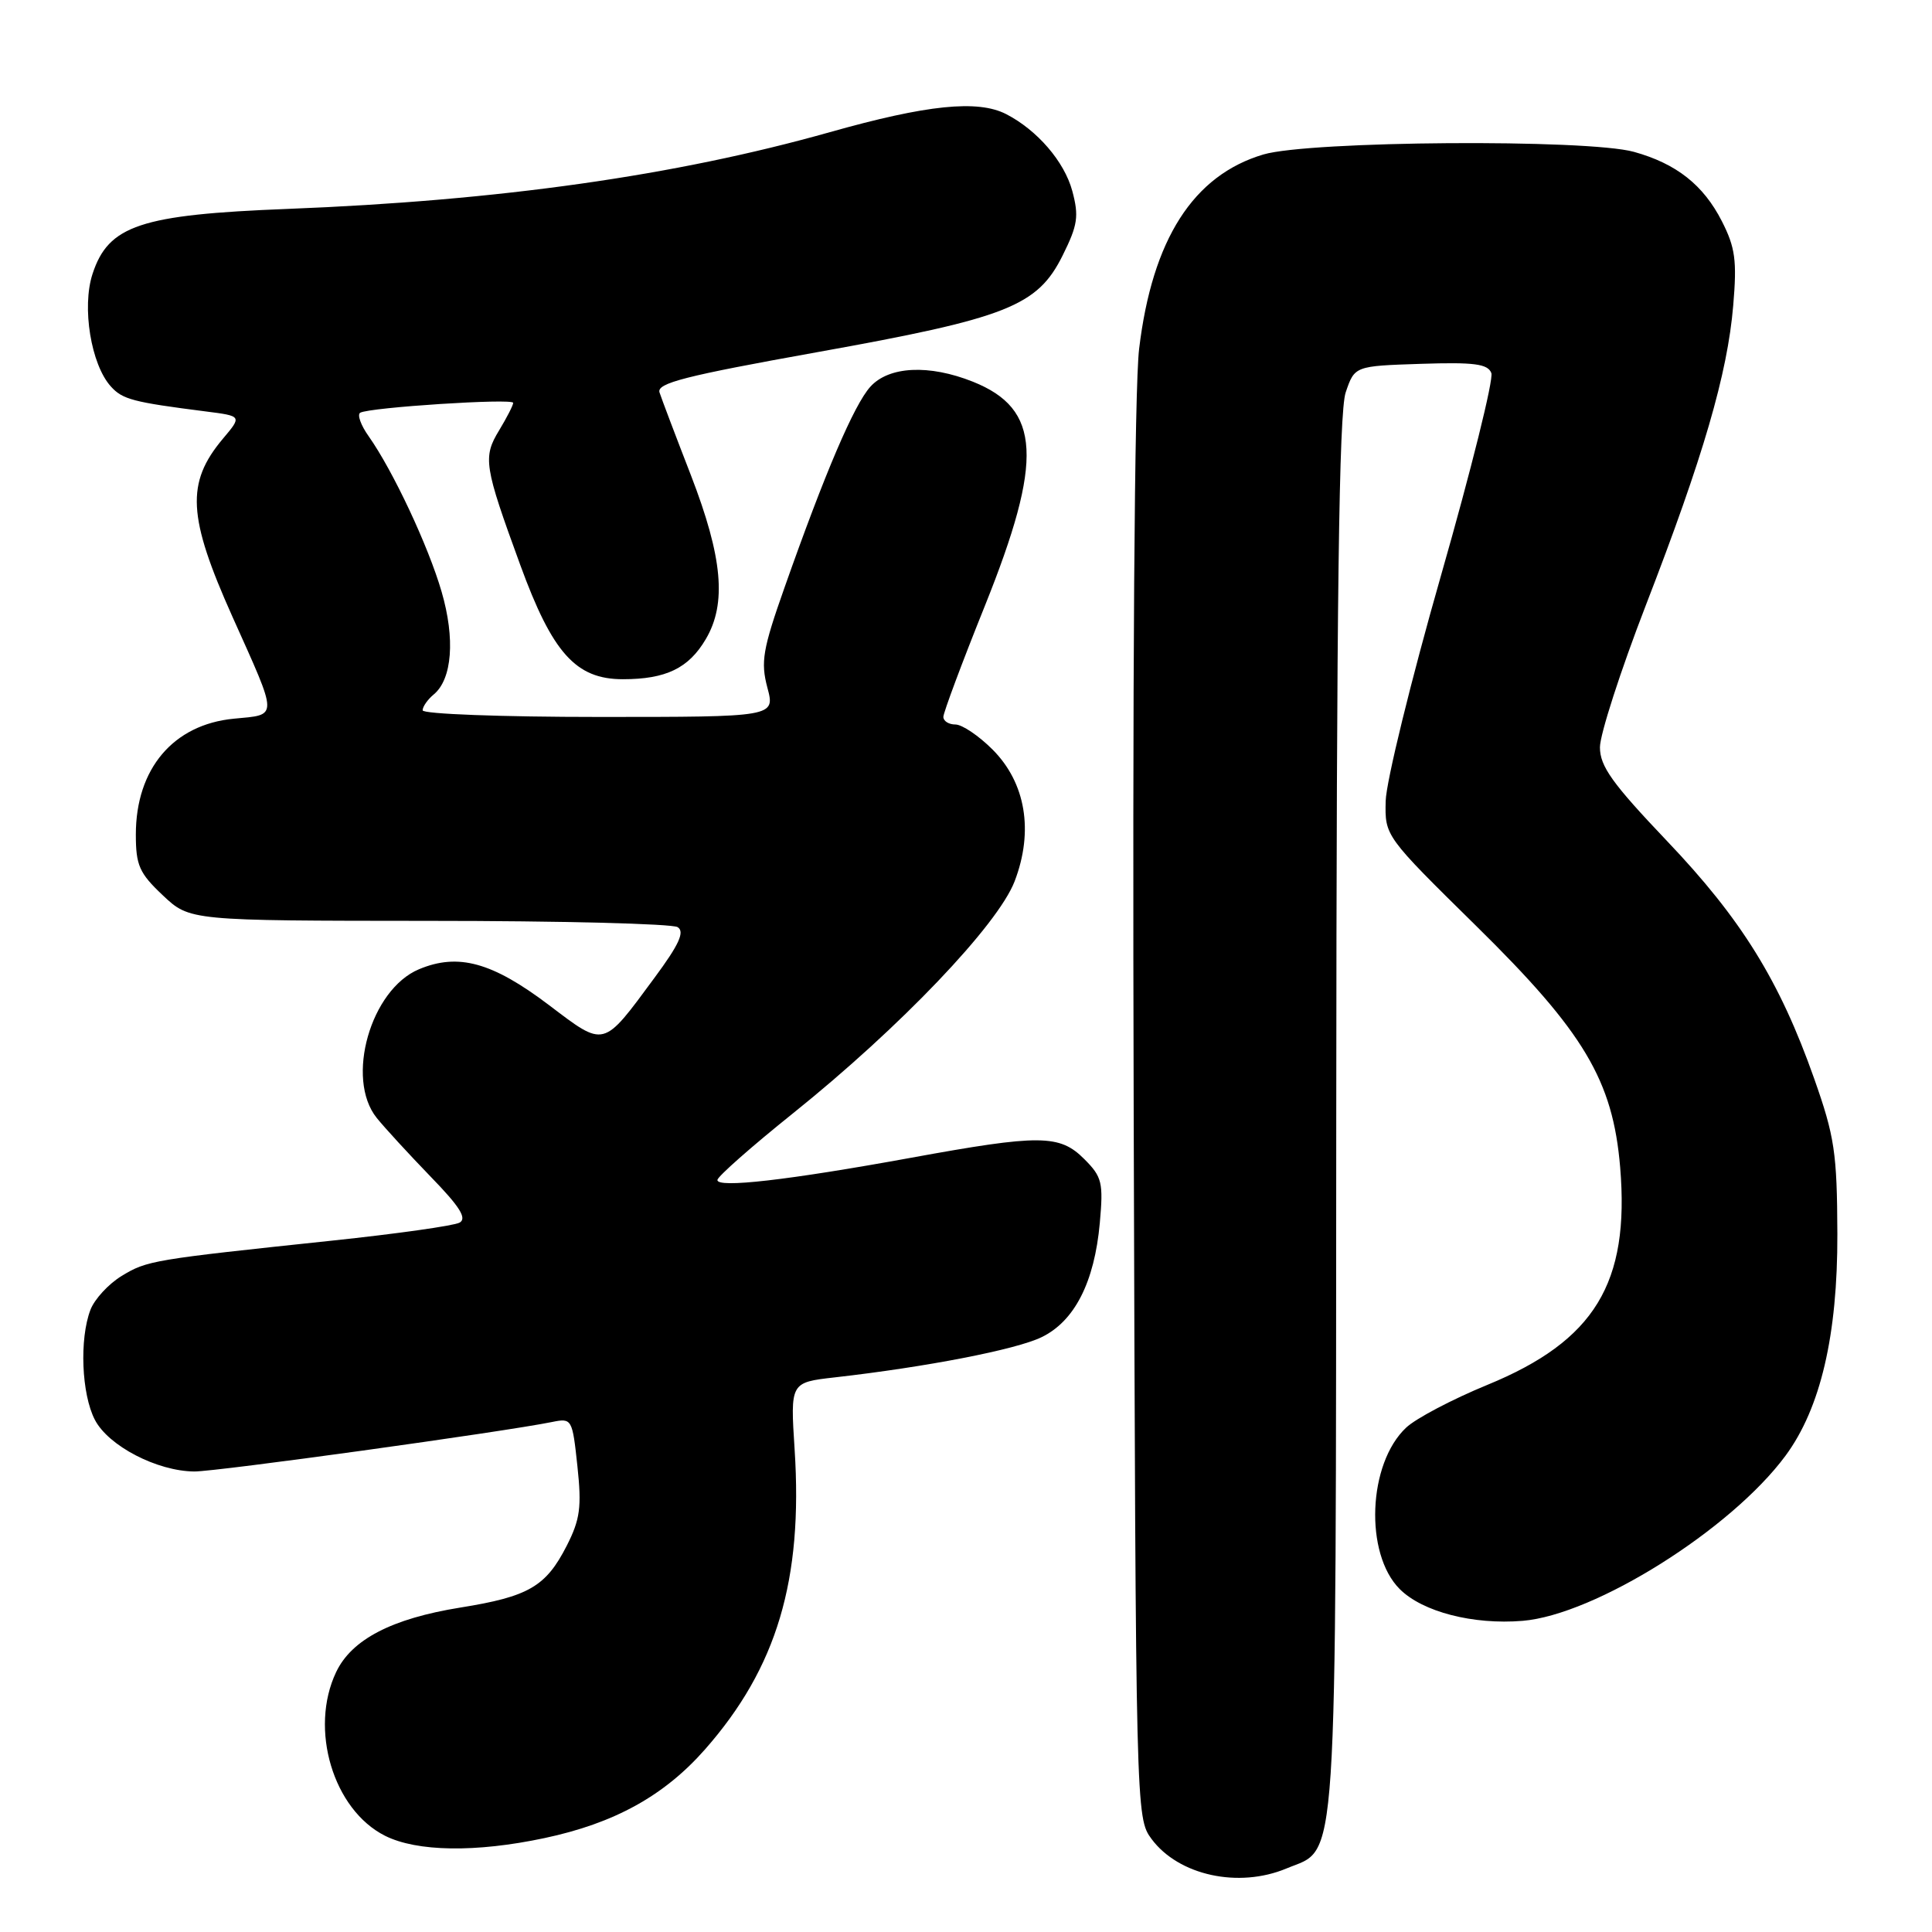 <?xml version="1.0" encoding="UTF-8" standalone="no"?>
<!DOCTYPE svg PUBLIC "-//W3C//DTD SVG 1.1//EN" "http://www.w3.org/Graphics/SVG/1.1/DTD/svg11.dtd" >
<svg xmlns="http://www.w3.org/2000/svg" xmlns:xlink="http://www.w3.org/1999/xlink" version="1.1" viewBox="0 0 256 256">
 <g >
 <path fill="currentColor"
d=" M 170.47 247.58 C 177.35 244.70 176.99 250.14 177.06 147.80 C 177.10 79.04 177.42 54.61 178.31 52.00 C 179.50 48.50 179.50 48.50 188.27 48.21 C 195.33 47.98 197.14 48.21 197.61 49.43 C 197.93 50.25 194.93 62.31 190.95 76.22 C 186.97 90.12 183.67 103.59 183.61 106.14 C 183.50 110.78 183.50 110.78 195.57 122.66 C 209.90 136.75 213.71 143.14 214.68 154.67 C 215.96 170.03 211.31 177.66 197.09 183.50 C 192.46 185.40 187.61 187.95 186.32 189.17 C 181.25 193.93 180.78 205.87 185.47 210.56 C 188.49 213.58 195.19 215.31 201.75 214.77 C 211.36 213.97 229.36 202.67 236.59 192.89 C 241.24 186.59 243.50 176.90 243.46 163.50 C 243.42 152.75 243.10 150.60 240.38 142.90 C 235.81 129.95 230.74 121.78 220.88 111.43 C 213.64 103.82 212.00 101.54 212.00 99.02 C 212.00 97.32 214.73 88.87 218.07 80.23 C 225.68 60.57 228.90 49.53 229.66 40.49 C 230.17 34.52 229.93 32.79 228.15 29.30 C 225.70 24.50 222.12 21.68 216.50 20.12 C 210.28 18.40 173.51 18.66 167.40 20.47 C 158.11 23.23 152.68 31.72 150.94 46.22 C 150.32 51.34 150.05 90.03 150.22 147.68 C 150.50 240.46 150.51 240.87 152.59 243.68 C 156.17 248.50 164.11 250.24 170.47 247.58 Z  M 72.13 243.56 C 81.42 241.59 88.01 237.95 93.43 231.79 C 102.94 220.98 106.41 209.35 105.29 192.04 C 104.72 183.18 104.72 183.18 110.61 182.51 C 122.78 181.13 134.62 178.83 138.00 177.19 C 142.38 175.08 145.02 169.91 145.73 162.05 C 146.21 156.70 146.03 155.94 143.68 153.59 C 140.41 150.31 137.82 150.29 120.72 153.41 C 104.36 156.39 94.98 157.46 95.06 156.35 C 95.10 155.88 99.61 151.90 105.10 147.50 C 119.26 136.14 132.24 122.55 134.45 116.76 C 136.99 110.11 135.91 103.71 131.51 99.31 C 129.69 97.49 127.48 96.00 126.60 96.00 C 125.72 96.00 125.00 95.55 125.00 94.99 C 125.00 94.44 127.47 87.81 130.50 80.28 C 138.29 60.87 137.93 54.19 128.92 50.58 C 123.11 48.26 117.78 48.52 115.32 51.25 C 113.16 53.65 109.32 62.63 103.95 77.86 C 101.06 86.05 100.78 87.71 101.68 91.11 C 102.72 95.00 102.72 95.00 79.36 95.00 C 66.51 95.00 56.00 94.61 56.00 94.12 C 56.00 93.64 56.66 92.69 57.47 92.02 C 59.92 89.99 60.33 84.63 58.51 78.39 C 56.75 72.34 52.08 62.39 48.86 57.82 C 47.81 56.35 47.31 54.94 47.73 54.69 C 48.95 53.98 68.00 52.75 68.00 53.38 C 68.00 53.70 67.16 55.33 66.14 57.02 C 63.96 60.60 64.14 61.74 68.93 74.84 C 73.20 86.54 76.31 90.00 82.53 90.00 C 88.24 90.00 91.25 88.55 93.52 84.69 C 96.31 79.97 95.75 73.85 91.56 63.00 C 89.53 57.77 87.66 52.83 87.39 52.00 C 86.99 50.77 90.78 49.81 108.20 46.68 C 133.47 42.15 137.47 40.57 140.81 33.84 C 142.81 29.82 142.98 28.64 142.08 25.29 C 141.03 21.41 137.44 17.24 133.32 15.12 C 129.55 13.19 122.83 13.88 109.97 17.51 C 89.52 23.28 66.15 26.59 38.14 27.68 C 18.62 28.44 14.36 29.86 12.26 36.30 C 10.82 40.70 12.06 48.31 14.69 51.21 C 16.24 52.93 17.63 53.29 27.28 54.52 C 32.07 55.13 32.07 55.13 29.53 58.14 C 24.62 63.99 24.86 68.46 30.80 81.72 C 36.92 95.36 36.91 94.66 30.99 95.23 C 22.96 96.00 18.00 101.86 18.00 110.58 C 18.00 114.66 18.46 115.70 21.57 118.63 C 25.14 122.00 25.14 122.00 56.82 122.02 C 74.24 122.02 89.08 122.40 89.79 122.85 C 90.76 123.46 89.99 125.15 86.71 129.58 C 79.82 138.92 80.19 138.82 72.73 133.17 C 65.23 127.50 60.72 126.25 55.52 128.43 C 49.11 131.11 45.74 142.91 49.91 148.12 C 50.96 149.43 54.17 152.92 57.04 155.89 C 60.94 159.90 61.92 161.46 60.88 162.01 C 60.12 162.42 52.53 163.49 44.00 164.39 C 20.16 166.91 19.49 167.02 16.12 169.07 C 14.38 170.13 12.51 172.16 11.98 173.57 C 10.51 177.43 10.80 184.72 12.57 188.13 C 14.36 191.59 20.81 194.94 25.75 194.98 C 28.67 195.00 66.66 189.74 73.16 188.42 C 75.78 187.89 75.84 188.00 76.51 194.28 C 77.09 199.70 76.87 201.33 75.09 204.83 C 72.33 210.23 70.05 211.56 61.00 213.01 C 51.92 214.47 46.59 217.24 44.54 221.56 C 40.95 229.11 44.15 239.80 51.02 243.25 C 55.25 245.37 63.04 245.49 72.13 243.56 Z "/>
</g>
</svg>